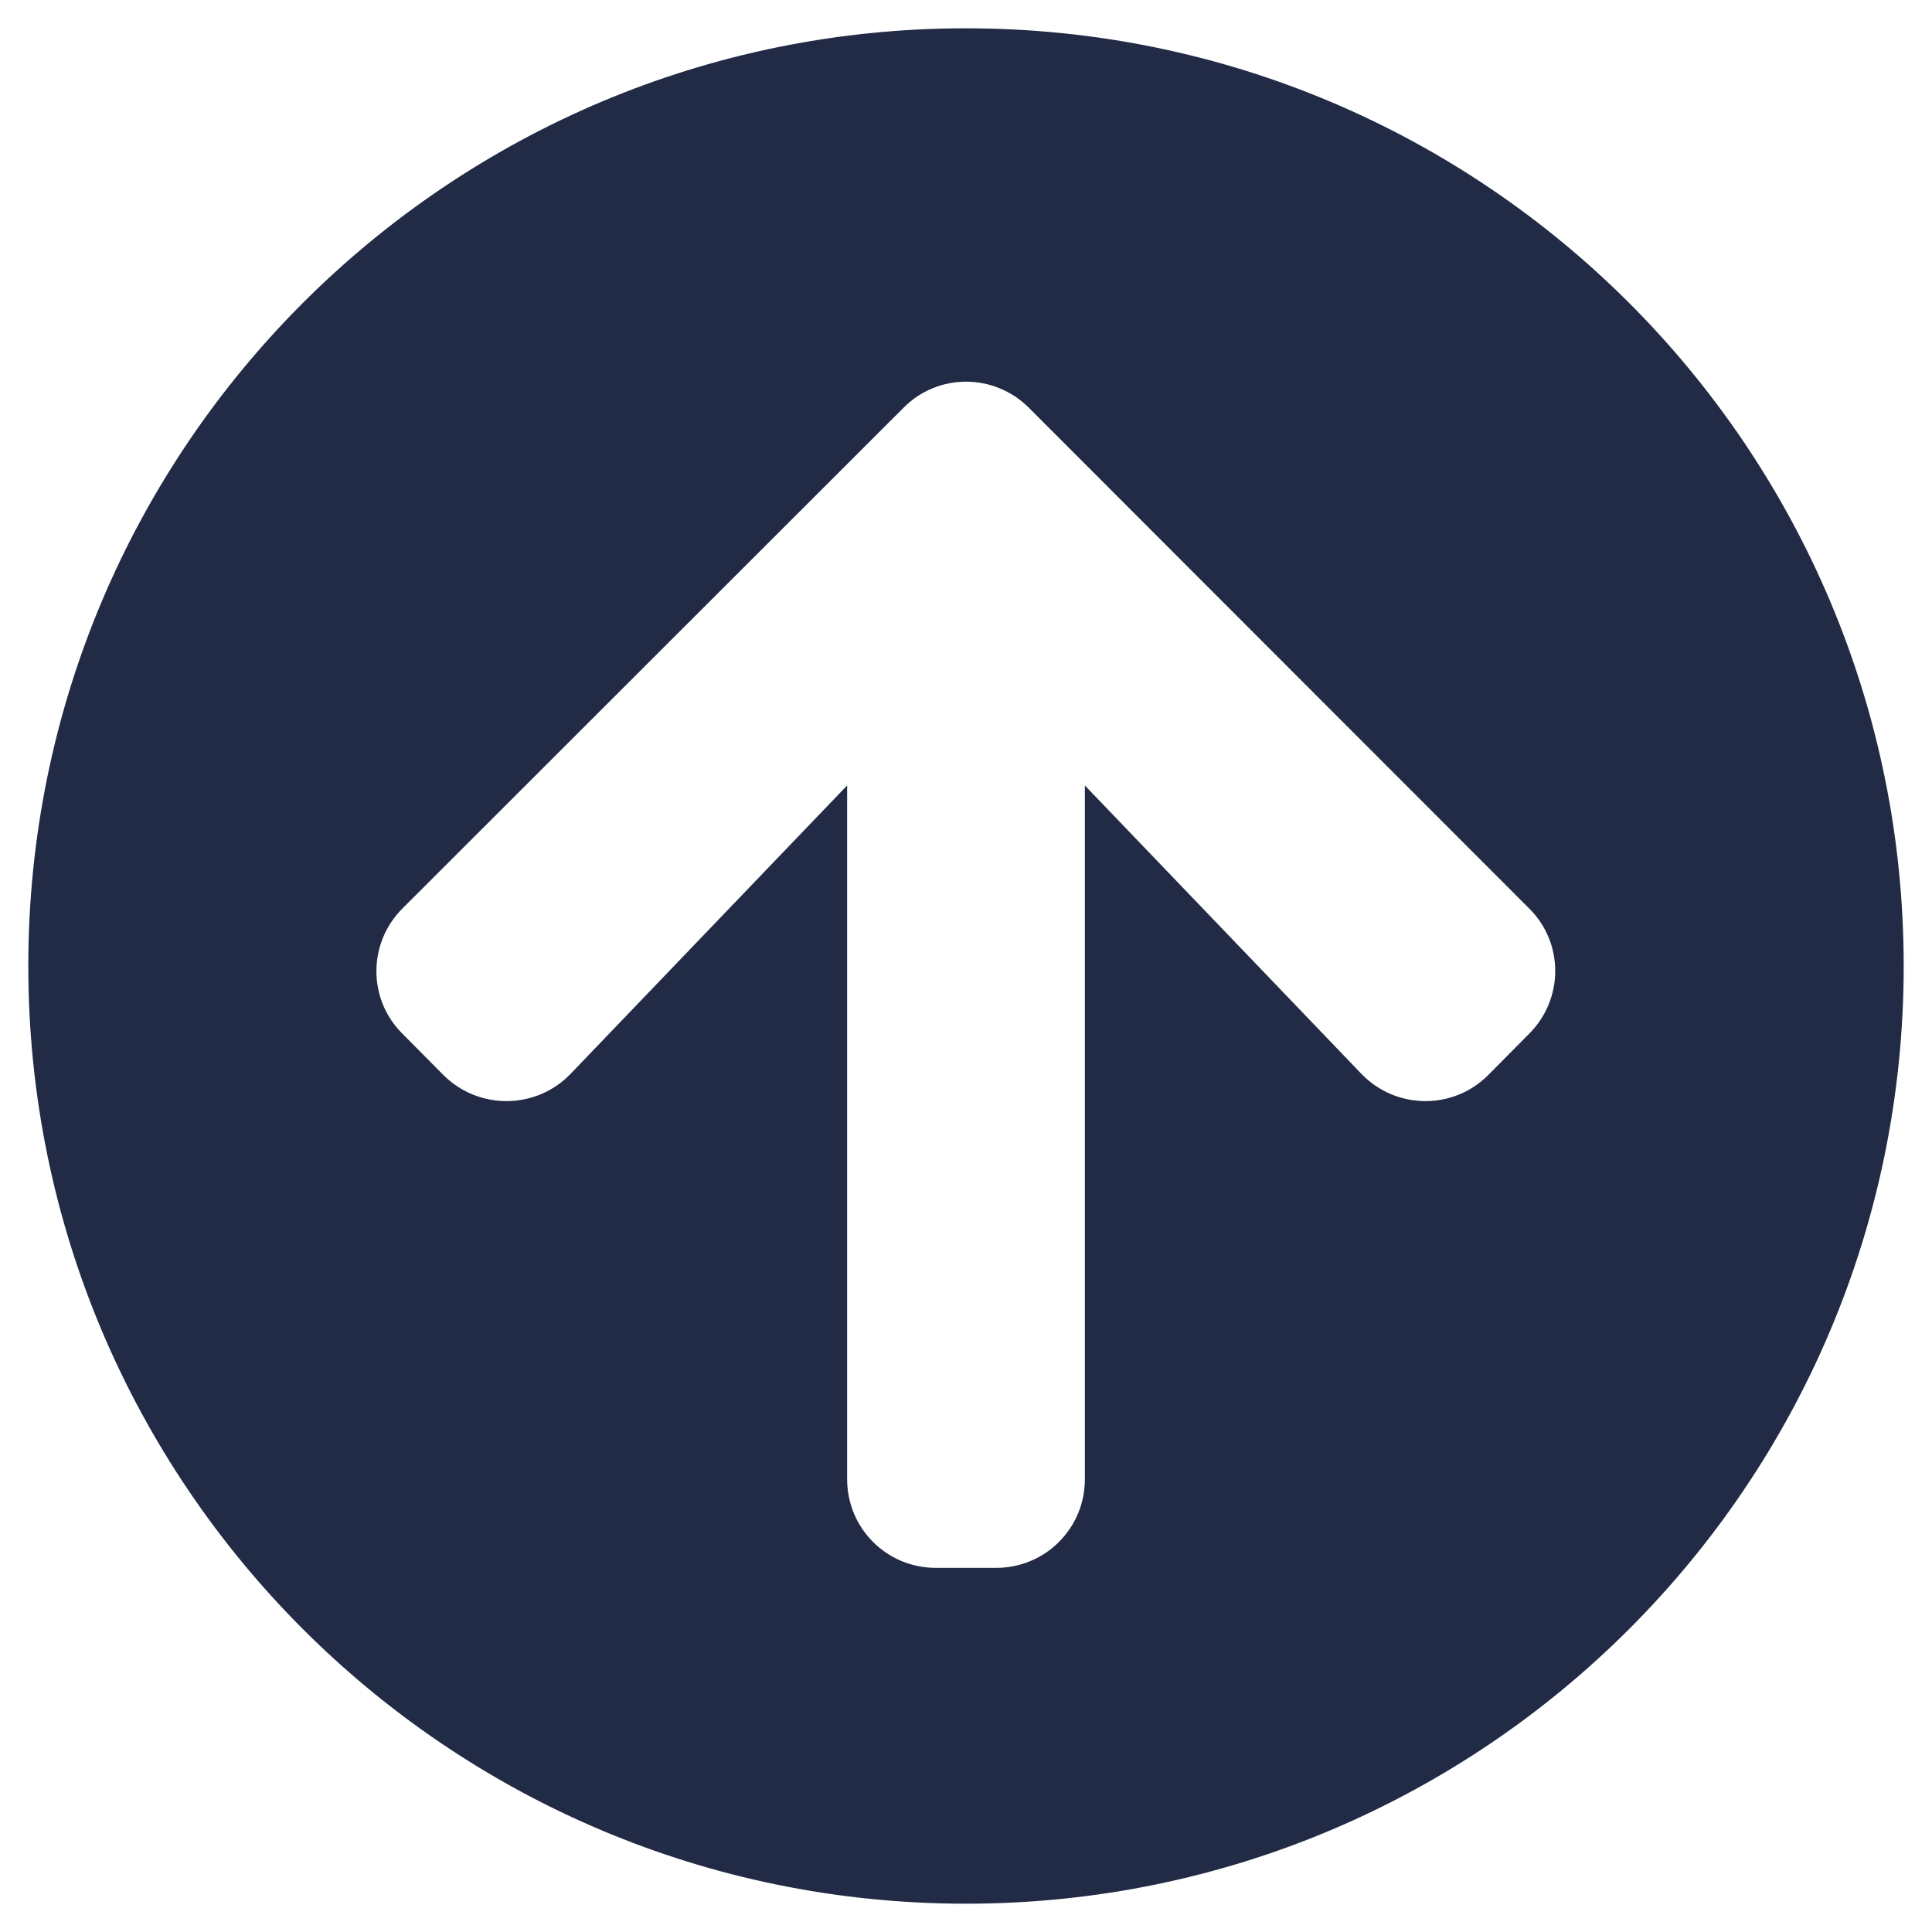 <svg width="512" height="512" xmlns="http://www.w3.org/2000/svg">
 <g>
  <title>Layer 1</title>
  <path d="m8,256c0,-137 111,-248 248,-248s248,111 248,248s-111,248 -248,248s-248,-111 -248,-248zm143.6,28.9l72.4,-75.5l0,182.6c0,13.3 10.7,24 24,24l16,0c13.3,0 24,-10.7 24,-24l0,-182.6l72.4,75.5c9.3,9.7 24.8,9.9 34.3,0.4l10.9,-11c9.4,-9.4 9.4,-24.6 0,-33.9l-132.6,-132.7c-9.4,-9.4 -24.6,-9.4 -33.9,0l-132.8,132.7c-9.4,9.4 -9.4,24.6 0,33.9l10.9,11c9.6,9.5 25.1,9.3 34.4,-0.4z" id="svg_1" stroke="#222b45" fill="#222b45"/>
 </g>

</svg>